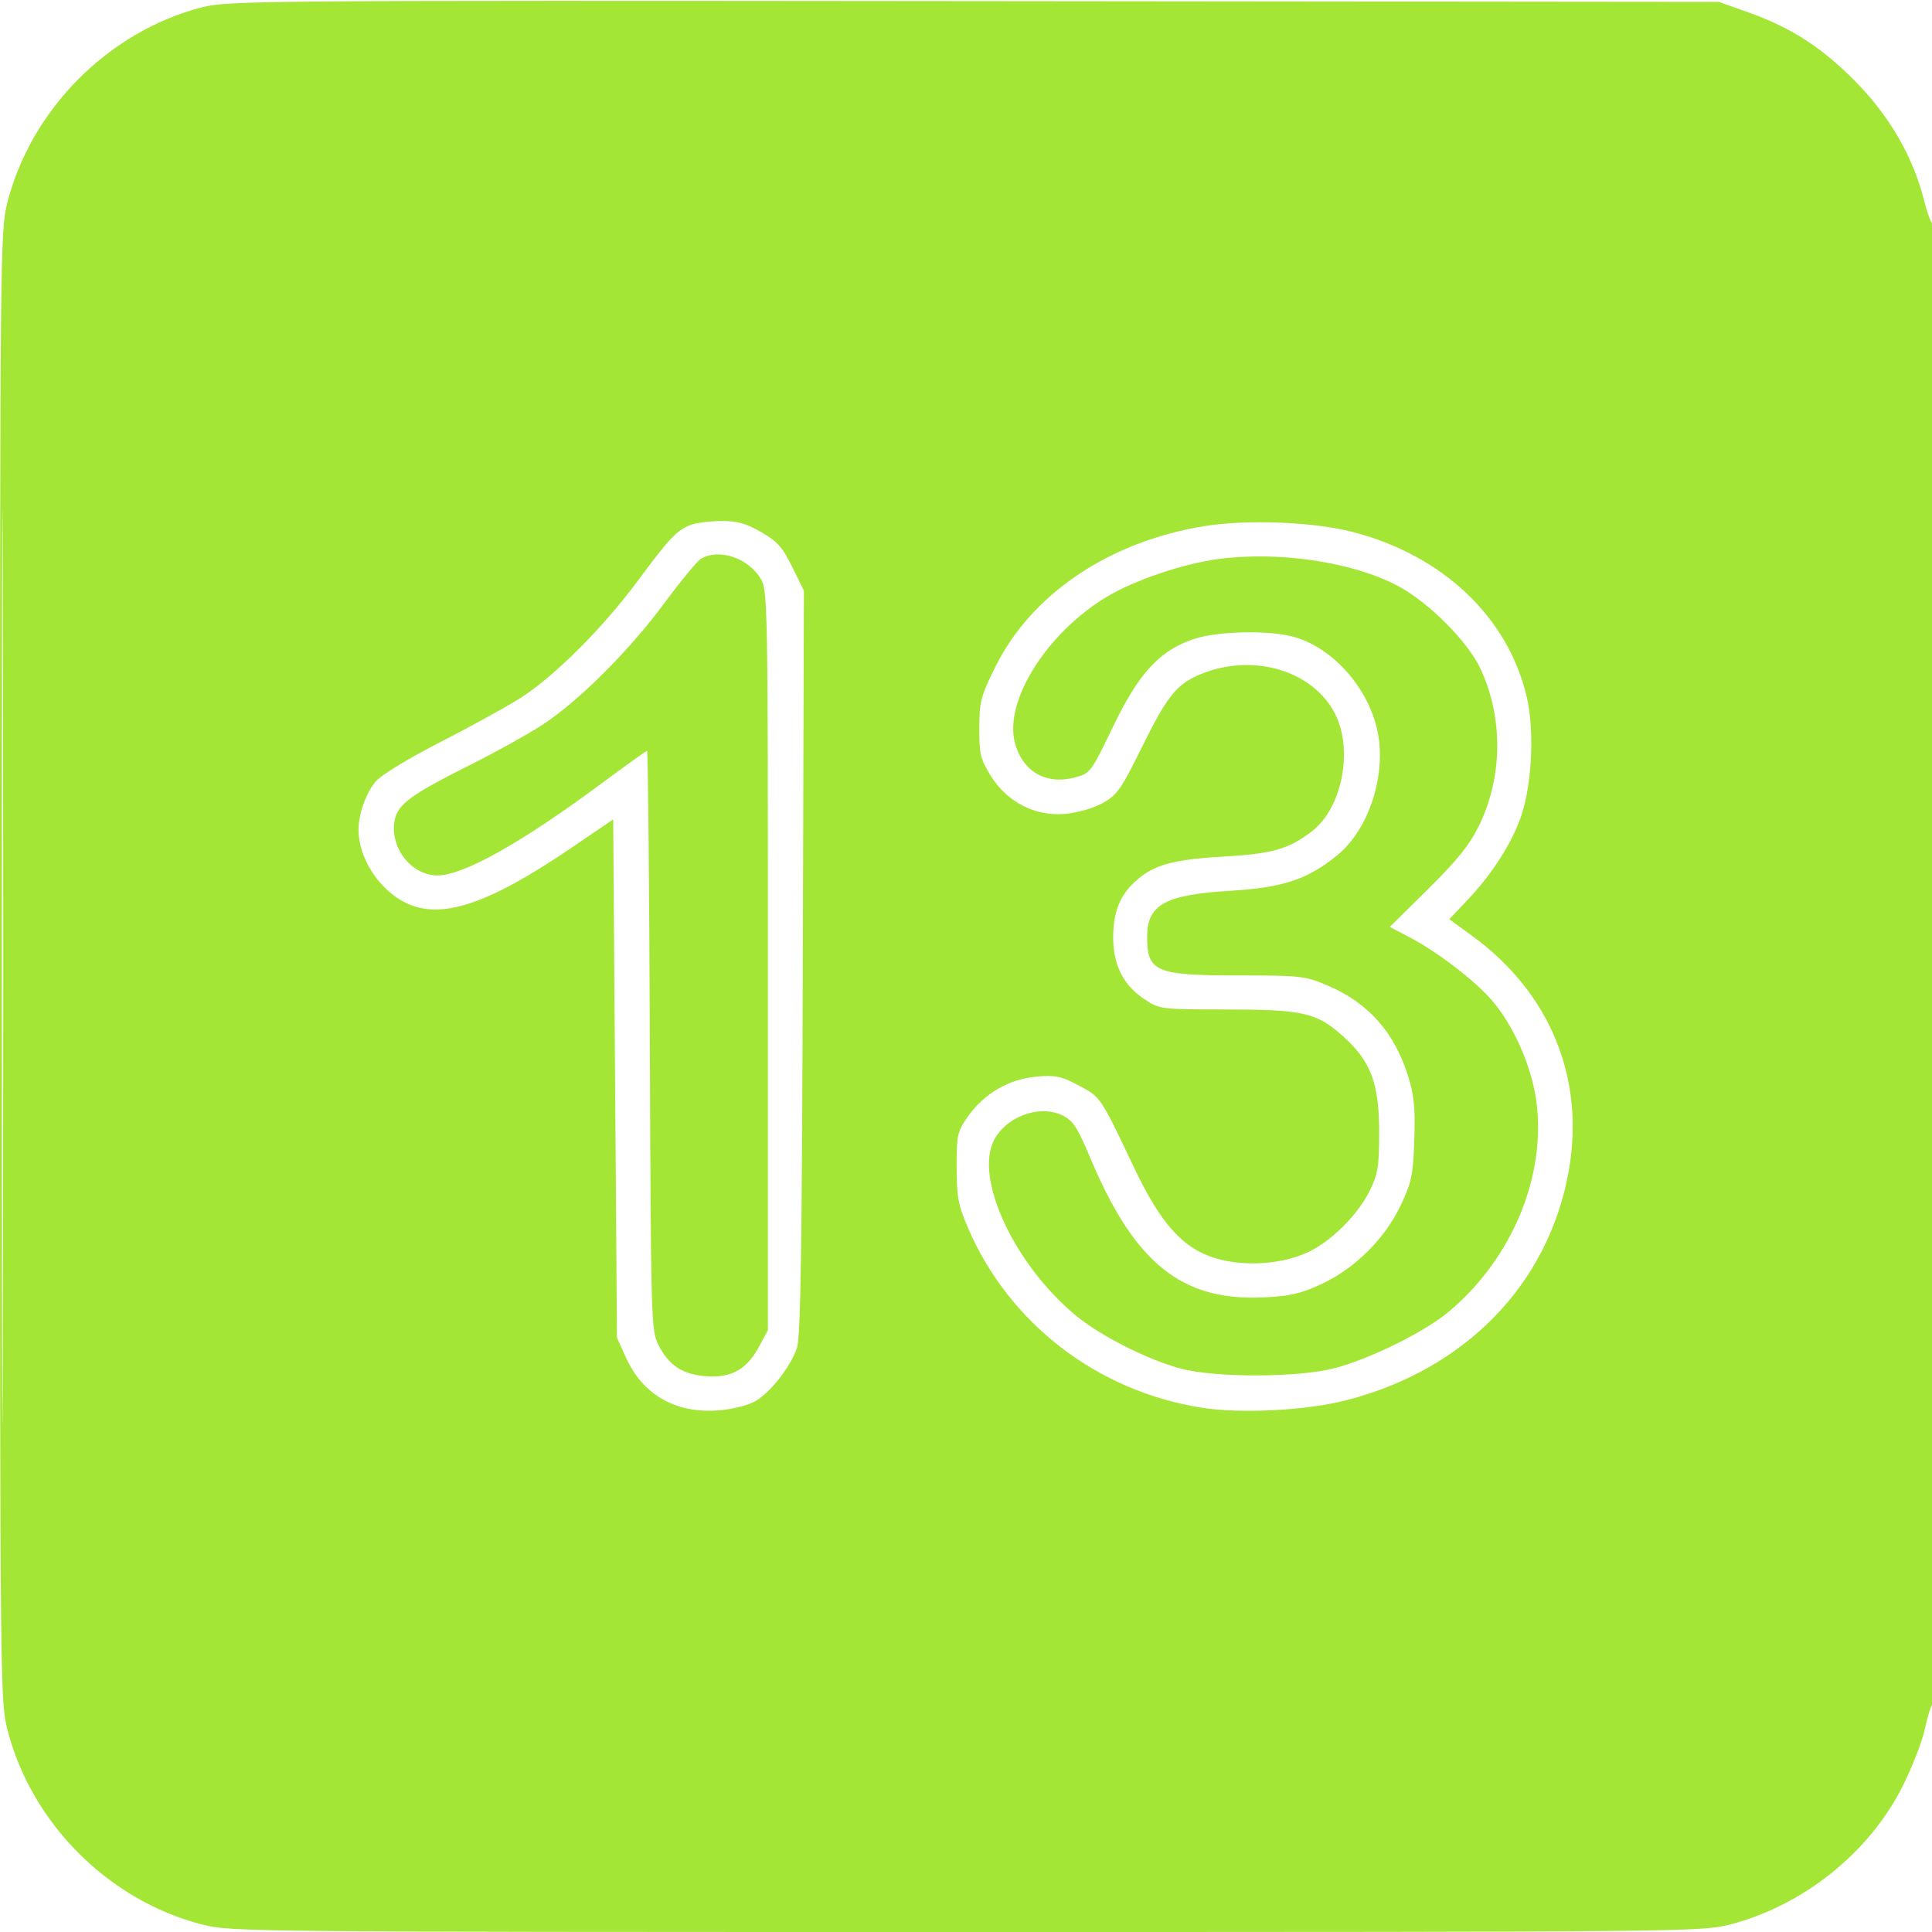<svg xmlns="http://www.w3.org/2000/svg" width="512" height="512" viewBox="0 0 512 512" version="1.1"><path d="" stroke="none" fill="#a3e635" fill-rule="evenodd"/><path d="M 53.230 2.009 C 28.644 8.472, 8.269 28.987, 1.968 53.623 C 0.044 61.149, 0 65.632, 0 256 C -0 446.368, 0.044 450.851, 1.968 458.377 C 8.321 483.215, 28.785 503.679, 53.623 510.032 C 61.149 511.956, 65.632 512, 256 512 C 446.368 512, 450.851 511.956, 458.377 510.032 C 477.815 505.060, 495.406 490.980, 504.235 473.325 C 506.758 468.279, 509.384 461.529, 510.070 458.325 C 510.755 455.121, 511.695 452.072, 512.158 451.550 C 513.150 450.431, 513.317 58.350, 512.325 59.342 C 511.954 59.713, 510.847 56.854, 509.865 52.988 C 506.921 41.394, 500.674 30.638, 491.523 21.405 C 482.634 12.436, 474.526 7.241, 463.096 3.191 L 455.500 0.500 258 0.299 C 66.412 0.104, 60.282 0.155, 53.230 2.009 M 0.490 256 C 0.490 364.075, 0.607 408.288, 0.750 354.250 C 0.893 300.213, 0.893 211.788, 0.750 157.750 C 0.607 103.713, 0.490 147.925, 0.490 256 M 183.021 139.116 C 179.281 140.608, 177.439 142.558, 168.961 154 C 159.856 166.286, 147.104 179.052, 138.188 184.806 C 134.717 187.046, 125.164 192.318, 116.959 196.521 C 108.188 201.014, 101.018 205.379, 99.559 207.113 C 96.996 210.158, 95.015 215.715, 95.006 219.884 C 94.988 227.245, 100.296 235.580, 107.264 239.135 C 116.658 243.927, 129.165 239.827, 151.500 224.633 L 162.500 217.150 163 285.825 L 163.500 354.500 165.876 359.757 C 170.357 369.671, 179.127 374.665, 190.456 373.756 C 194.152 373.459, 198.310 372.419, 200.189 371.321 C 204.219 368.968, 209.485 362.222, 211.193 357.225 C 212.183 354.330, 212.531 331.542, 212.753 255.010 L 213.038 156.520 209.946 150.239 C 207.370 145.007, 205.988 143.460, 201.677 140.988 C 197.599 138.649, 195.333 138.030, 191 138.073 C 187.975 138.102, 184.384 138.572, 183.021 139.116 M 318.984 139.451 C 293.855 143.579, 273.327 157.445, 263.760 176.753 C 259.930 184.482, 259.550 185.935, 259.526 192.948 C 259.503 199.797, 259.835 201.195, 262.515 205.532 C 266.842 212.533, 274.303 216.384, 282.207 215.695 C 285.504 215.408, 289.717 214.203, 292.185 212.841 C 296.014 210.729, 297.080 209.221, 302.478 198.288 C 309.175 184.724, 311.644 181.547, 317.500 178.963 C 331.293 172.874, 347.574 177.350, 353.674 188.907 C 358.737 198.500, 355.738 214.149, 347.656 220.313 C 341.413 225.075, 337.278 226.247, 324 227.020 C 310.489 227.806, 305.462 229.265, 300.627 233.803 C 296.690 237.498, 295 241.915, 295 248.508 C 295 255.687, 297.761 261.154, 303.205 264.749 C 307.348 267.486, 307.461 267.500, 324.935 267.519 C 345.413 267.540, 348.954 268.355, 355.966 274.659 C 363.287 281.242, 365.494 287.113, 365.488 300 C 365.485 309.128, 365.163 311.153, 363.024 315.500 C 359.859 321.933, 352.820 328.946, 346.613 331.852 C 339.805 335.038, 330.014 335.723, 322.448 333.542 C 313.586 330.988, 307.680 324.475, 300.488 309.323 C 291.565 290.526, 291.727 290.765, 285.864 287.654 C 281.213 285.186, 279.723 284.875, 274.657 285.317 C 267.409 285.950, 260.787 289.803, 256.531 295.863 C 253.685 299.915, 253.501 300.740, 253.522 309.340 C 253.541 317.303, 253.940 319.417, 256.578 325.519 C 267.472 350.723, 290.659 368.581, 318.261 373.028 C 328.727 374.714, 346.220 373.820, 356.908 371.053 C 388.363 362.910, 410.289 340.349, 415.688 310.570 C 420.163 285.887, 410.855 263.105, 390.133 248.014 L 384.081 243.607 388.873 238.541 C 395.423 231.616, 400.535 223.664, 403.043 216.500 C 405.996 208.068, 406.699 193.563, 404.589 184.613 C 399.611 163.498, 382.303 147.128, 358.442 140.965 C 348.031 138.276, 330.283 137.595, 318.984 139.451 M 185.753 148.079 C 184.791 148.639, 180.444 153.912, 176.091 159.798 C 166.620 172.605, 153.109 186.056, 143.500 192.244 C 139.650 194.723, 131.325 199.341, 125 202.505 C 108.941 210.539, 105.385 213.136, 104.582 217.415 C 103.237 224.582, 109 232, 115.913 232 C 122.825 232, 138.319 223.294, 159.758 207.365 C 165.950 202.764, 171.221 199, 171.473 199 C 171.724 199, 172.058 233.537, 172.215 275.750 C 172.492 350.223, 172.559 352.617, 174.500 356.435 C 177.274 361.895, 180.891 364.253, 187.209 364.720 C 193.838 365.210, 197.959 362.876, 201.210 356.789 L 203.500 352.500 203.500 254.500 C 203.500 160.251, 203.428 156.381, 201.614 153.386 C 198.250 147.828, 190.585 145.264, 185.753 148.079 M 323 148.132 C 313.681 149.341, 300.763 153.700, 293.358 158.135 C 277.396 167.695, 265.995 185.841, 268.983 196.936 C 271.026 204.524, 277.274 208.081, 284.935 206.018 C 288.946 204.937, 289.167 204.642, 294.944 192.616 C 301.758 178.432, 307.273 172.424, 316.280 169.372 C 322.651 167.213, 336.560 166.936, 343.099 168.838 C 353.390 171.831, 362.701 182.425, 365.070 193.836 C 367.459 205.343, 362.787 219.763, 354.459 226.587 C 346.555 233.064, 340.074 235.219, 325.922 236.078 C 308.722 237.122, 304 239.752, 304 248.288 C 304 257.520, 306.303 258.500, 328 258.500 C 344.630 258.500, 345.809 258.630, 351.712 261.118 C 362.520 265.674, 369.458 273.443, 373.139 285.111 C 374.760 290.251, 375.086 293.553, 374.806 302 C 374.496 311.316, 374.098 313.264, 371.270 319.274 C 367.069 328.202, 359.186 336.082, 350.291 340.245 C 344.755 342.835, 341.964 343.481, 334.838 343.822 C 313.263 344.854, 300.744 334.831, 289.080 307.190 C 285.420 298.516, 284.381 296.934, 281.425 295.532 C 275.418 292.681, 266.654 295.900, 263.427 302.142 C 258.169 312.308, 268.838 335.161, 285.141 348.655 C 291.658 354.050, 304.209 360.383, 313 362.712 C 322.127 365.130, 343.933 365.082, 353.500 362.622 C 362.904 360.204, 377.294 353.121, 383.833 347.691 C 400.694 333.690, 409.898 311.520, 407.114 291.616 C 405.835 282.472, 401.117 271.794, 395.433 265.178 C 390.916 259.919, 380.983 252.283, 373.696 248.468 L 368.309 245.648 378.497 235.574 C 386.264 227.893, 389.461 223.909, 391.953 218.803 C 398.266 205.871, 398.402 190.114, 392.314 177.163 C 388.895 169.891, 378.467 159.479, 370.314 155.199 C 358.362 148.924, 339.085 146.044, 323 148.132" stroke="none" fill="#a3e635" fill-rule="evenodd"/></svg>